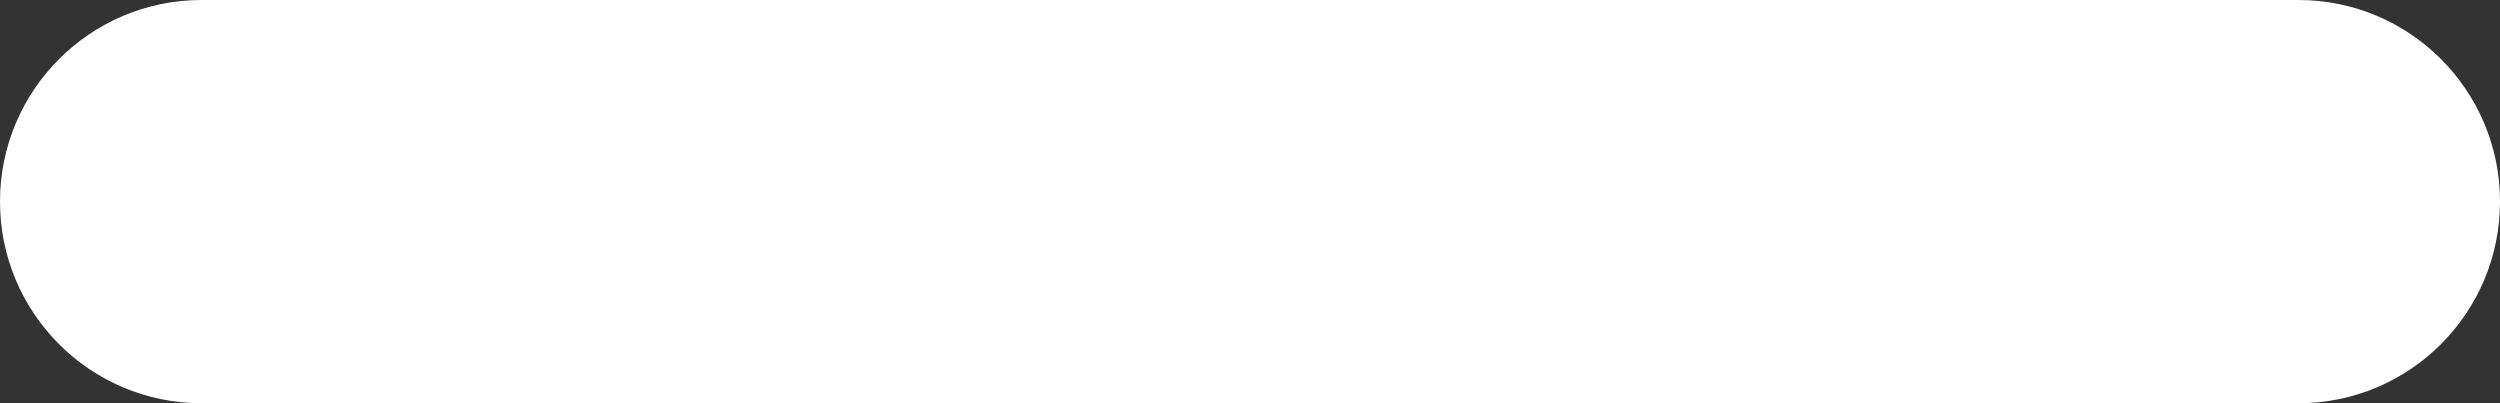 <svg width="62px" height="10px" viewBox="0 0 62 10" version="1.1" xmlns="http://www.w3.org/2000/svg" xmlns:xlink="http://www.w3.org/1999/xlink">
  <rect x="0" y="0" width="62" height="10" fill="#333333" stroke="none"/>
  <g id="Page-1" stroke="none" stroke-width="1" fill="none" fill-rule="evenodd">
    <g transform="translate(-19, -1)" fill-rule="nonzero" fill="#FFFFFF">
      <g id="Group" transform="translate(19, 0.638)">
        <path d="M5,0.362 C2.239,0.362 0,2.601 0,5.362 C0,8.124 2.239,10.362 5,10.362 L57,10.362 C59.761,10.362 62,8.124 62,5.362 C62,2.601 59.761,0.362 57,0.362 L5,0.362 Z" id="Shape"></path>
      </g>
    </g>
  </g>
</svg>
